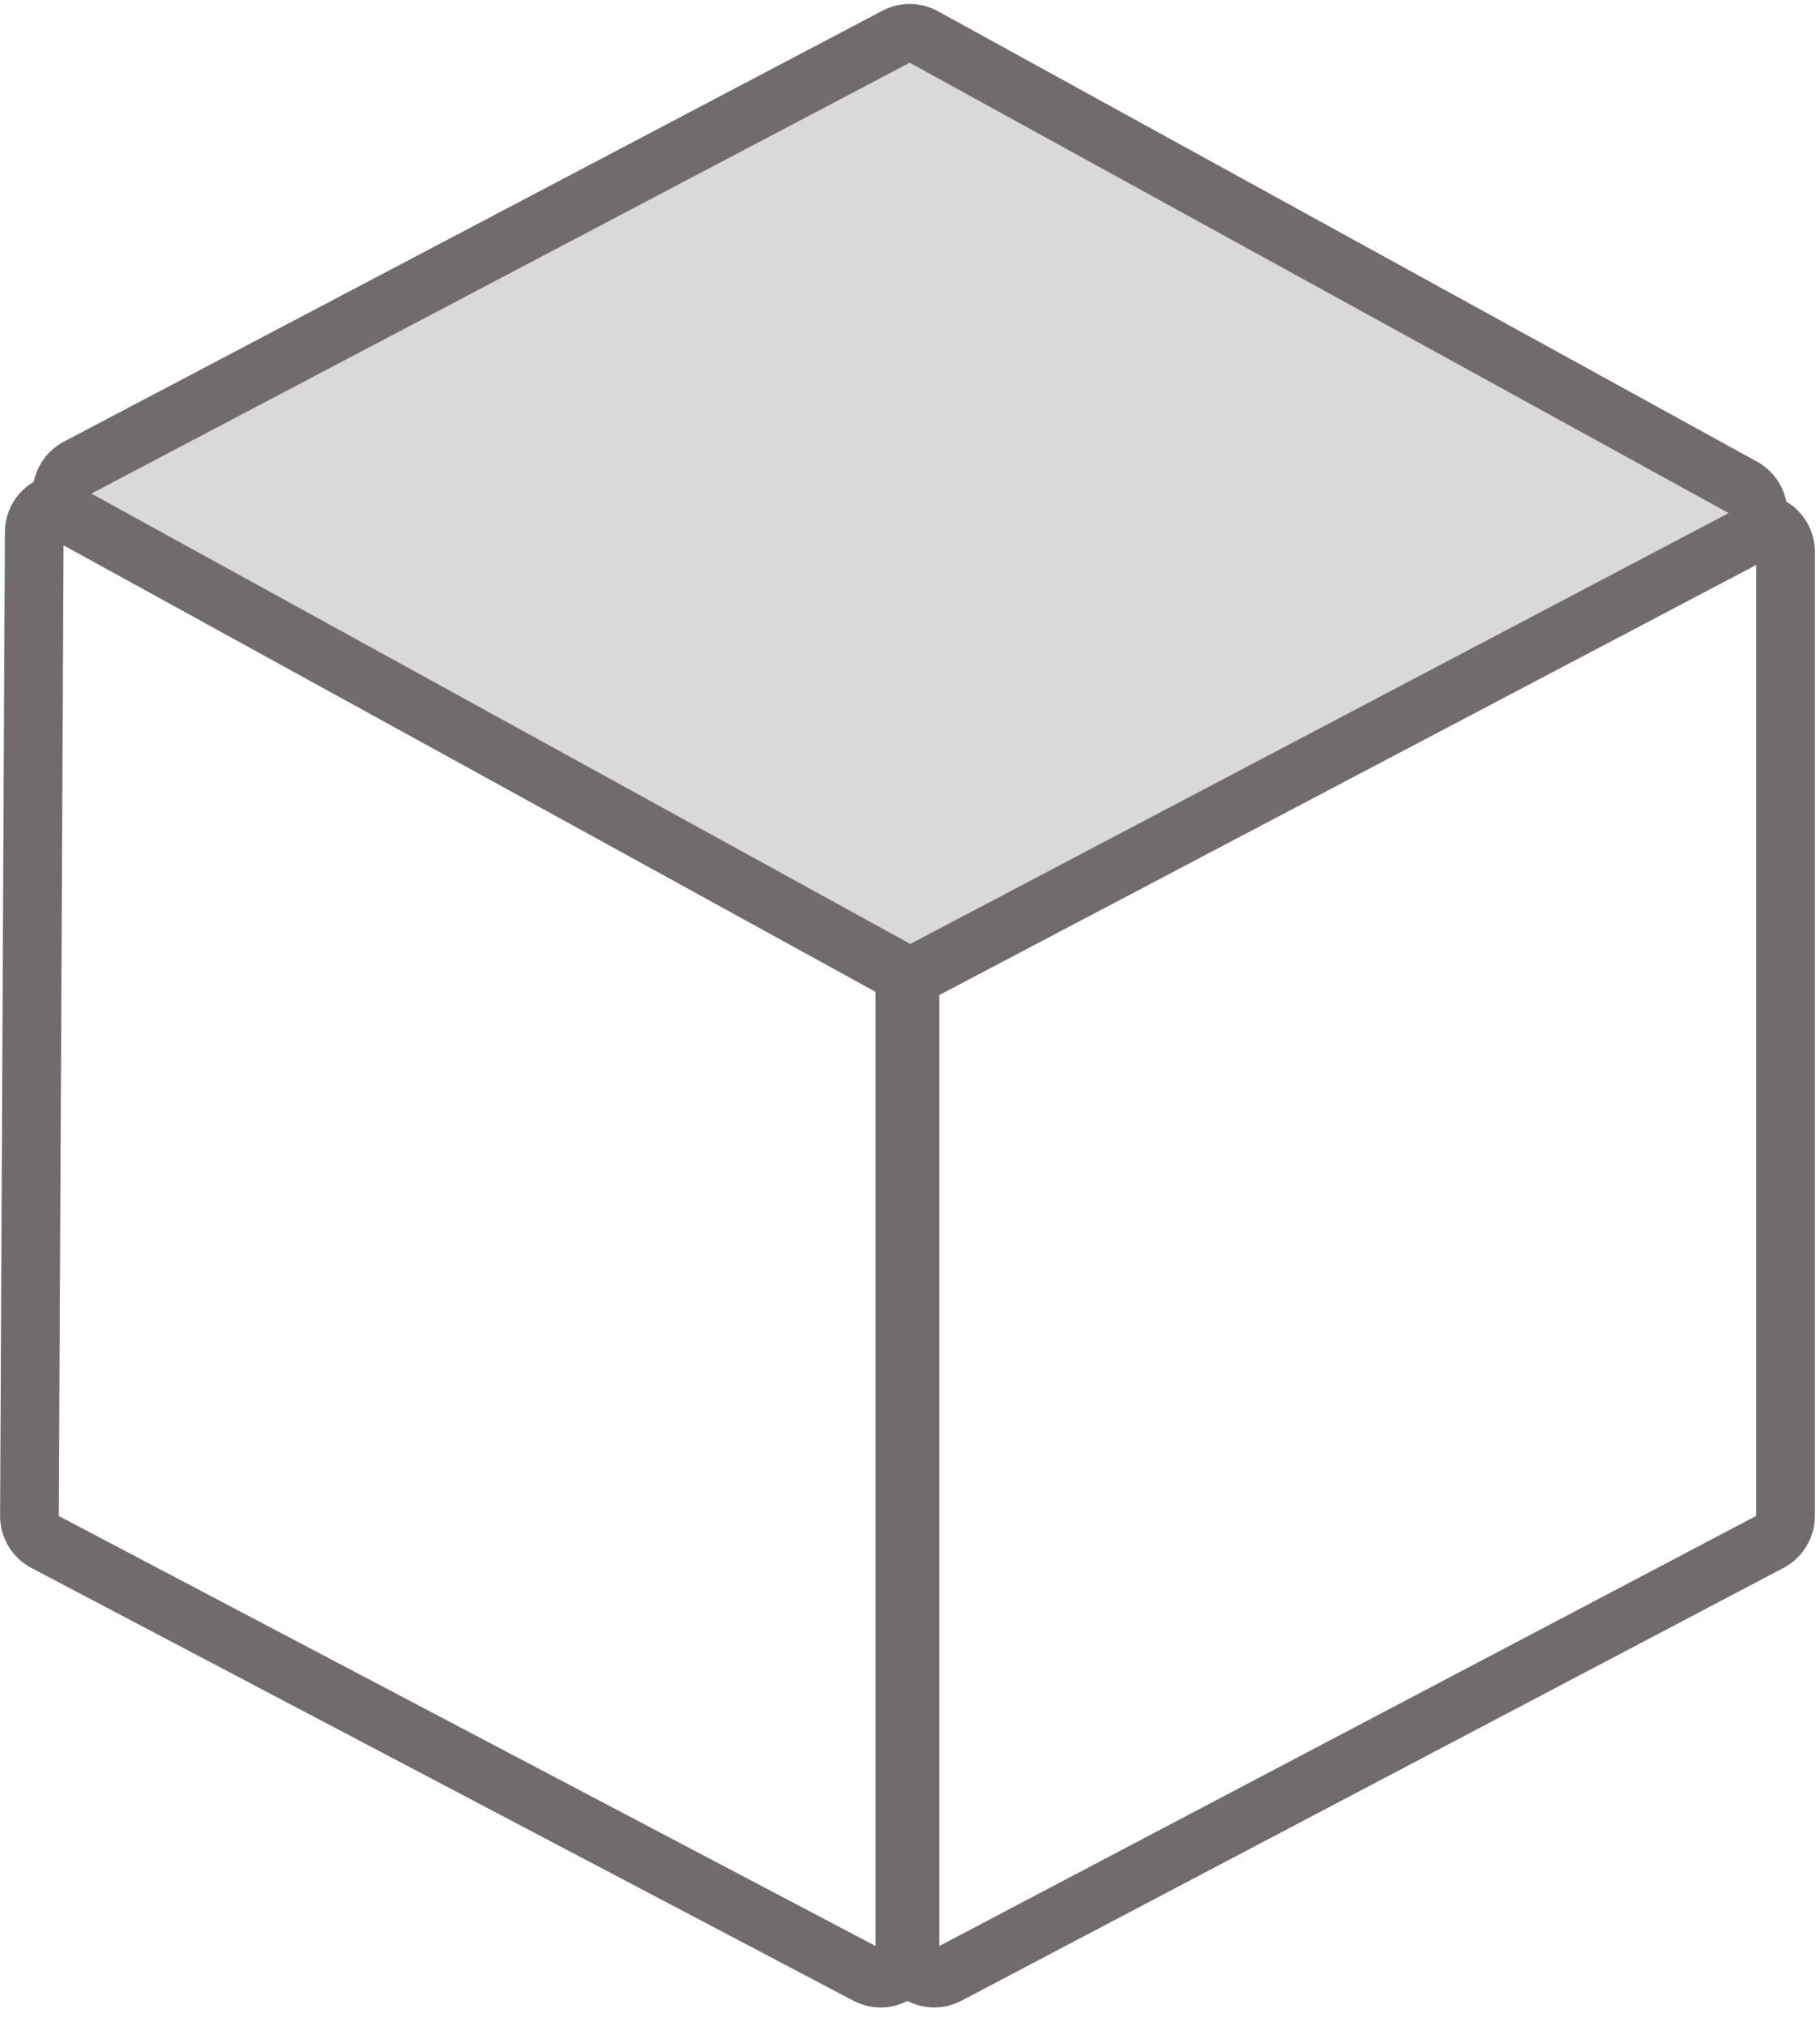 <svg width="62" height="69" viewBox="0 0 62 69" fill="none" xmlns="http://www.w3.org/2000/svg">
<path d="M1.167 18.125C1.171 17.365 1.986 16.887 2.651 17.255L30.484 32.644C30.802 32.821 31 33.156 31 33.52V66.361C31 67.114 30.2 67.597 29.534 67.246L1.537 52.511C1.207 52.337 1.001 51.994 1.003 51.621L1.167 18.125Z" stroke="#716B6B" stroke-width="2"/>
<path d="M30.825 66.361C30.825 67.114 31.624 67.597 32.29 67.246L60.29 52.509C60.619 52.336 60.825 51.996 60.825 51.624V18.797C60.825 18.044 60.025 17.561 59.359 17.912L31.359 32.649C31.03 32.822 30.825 33.162 30.825 33.534V66.361Z" stroke="#716B6B" stroke-width="2"/>
<path d="M30.529 33.022C30.823 33.183 31.179 33.187 31.476 33.03L59.355 18.357C60.06 17.986 60.069 16.98 59.371 16.596L31.471 1.259C31.177 1.097 30.821 1.094 30.524 1.251L2.645 15.924C1.94 16.295 1.931 17.301 2.629 17.685L30.529 33.022Z" fill="#D9D9D9" stroke="#716B6B" stroke-width="2"/>
</svg>
